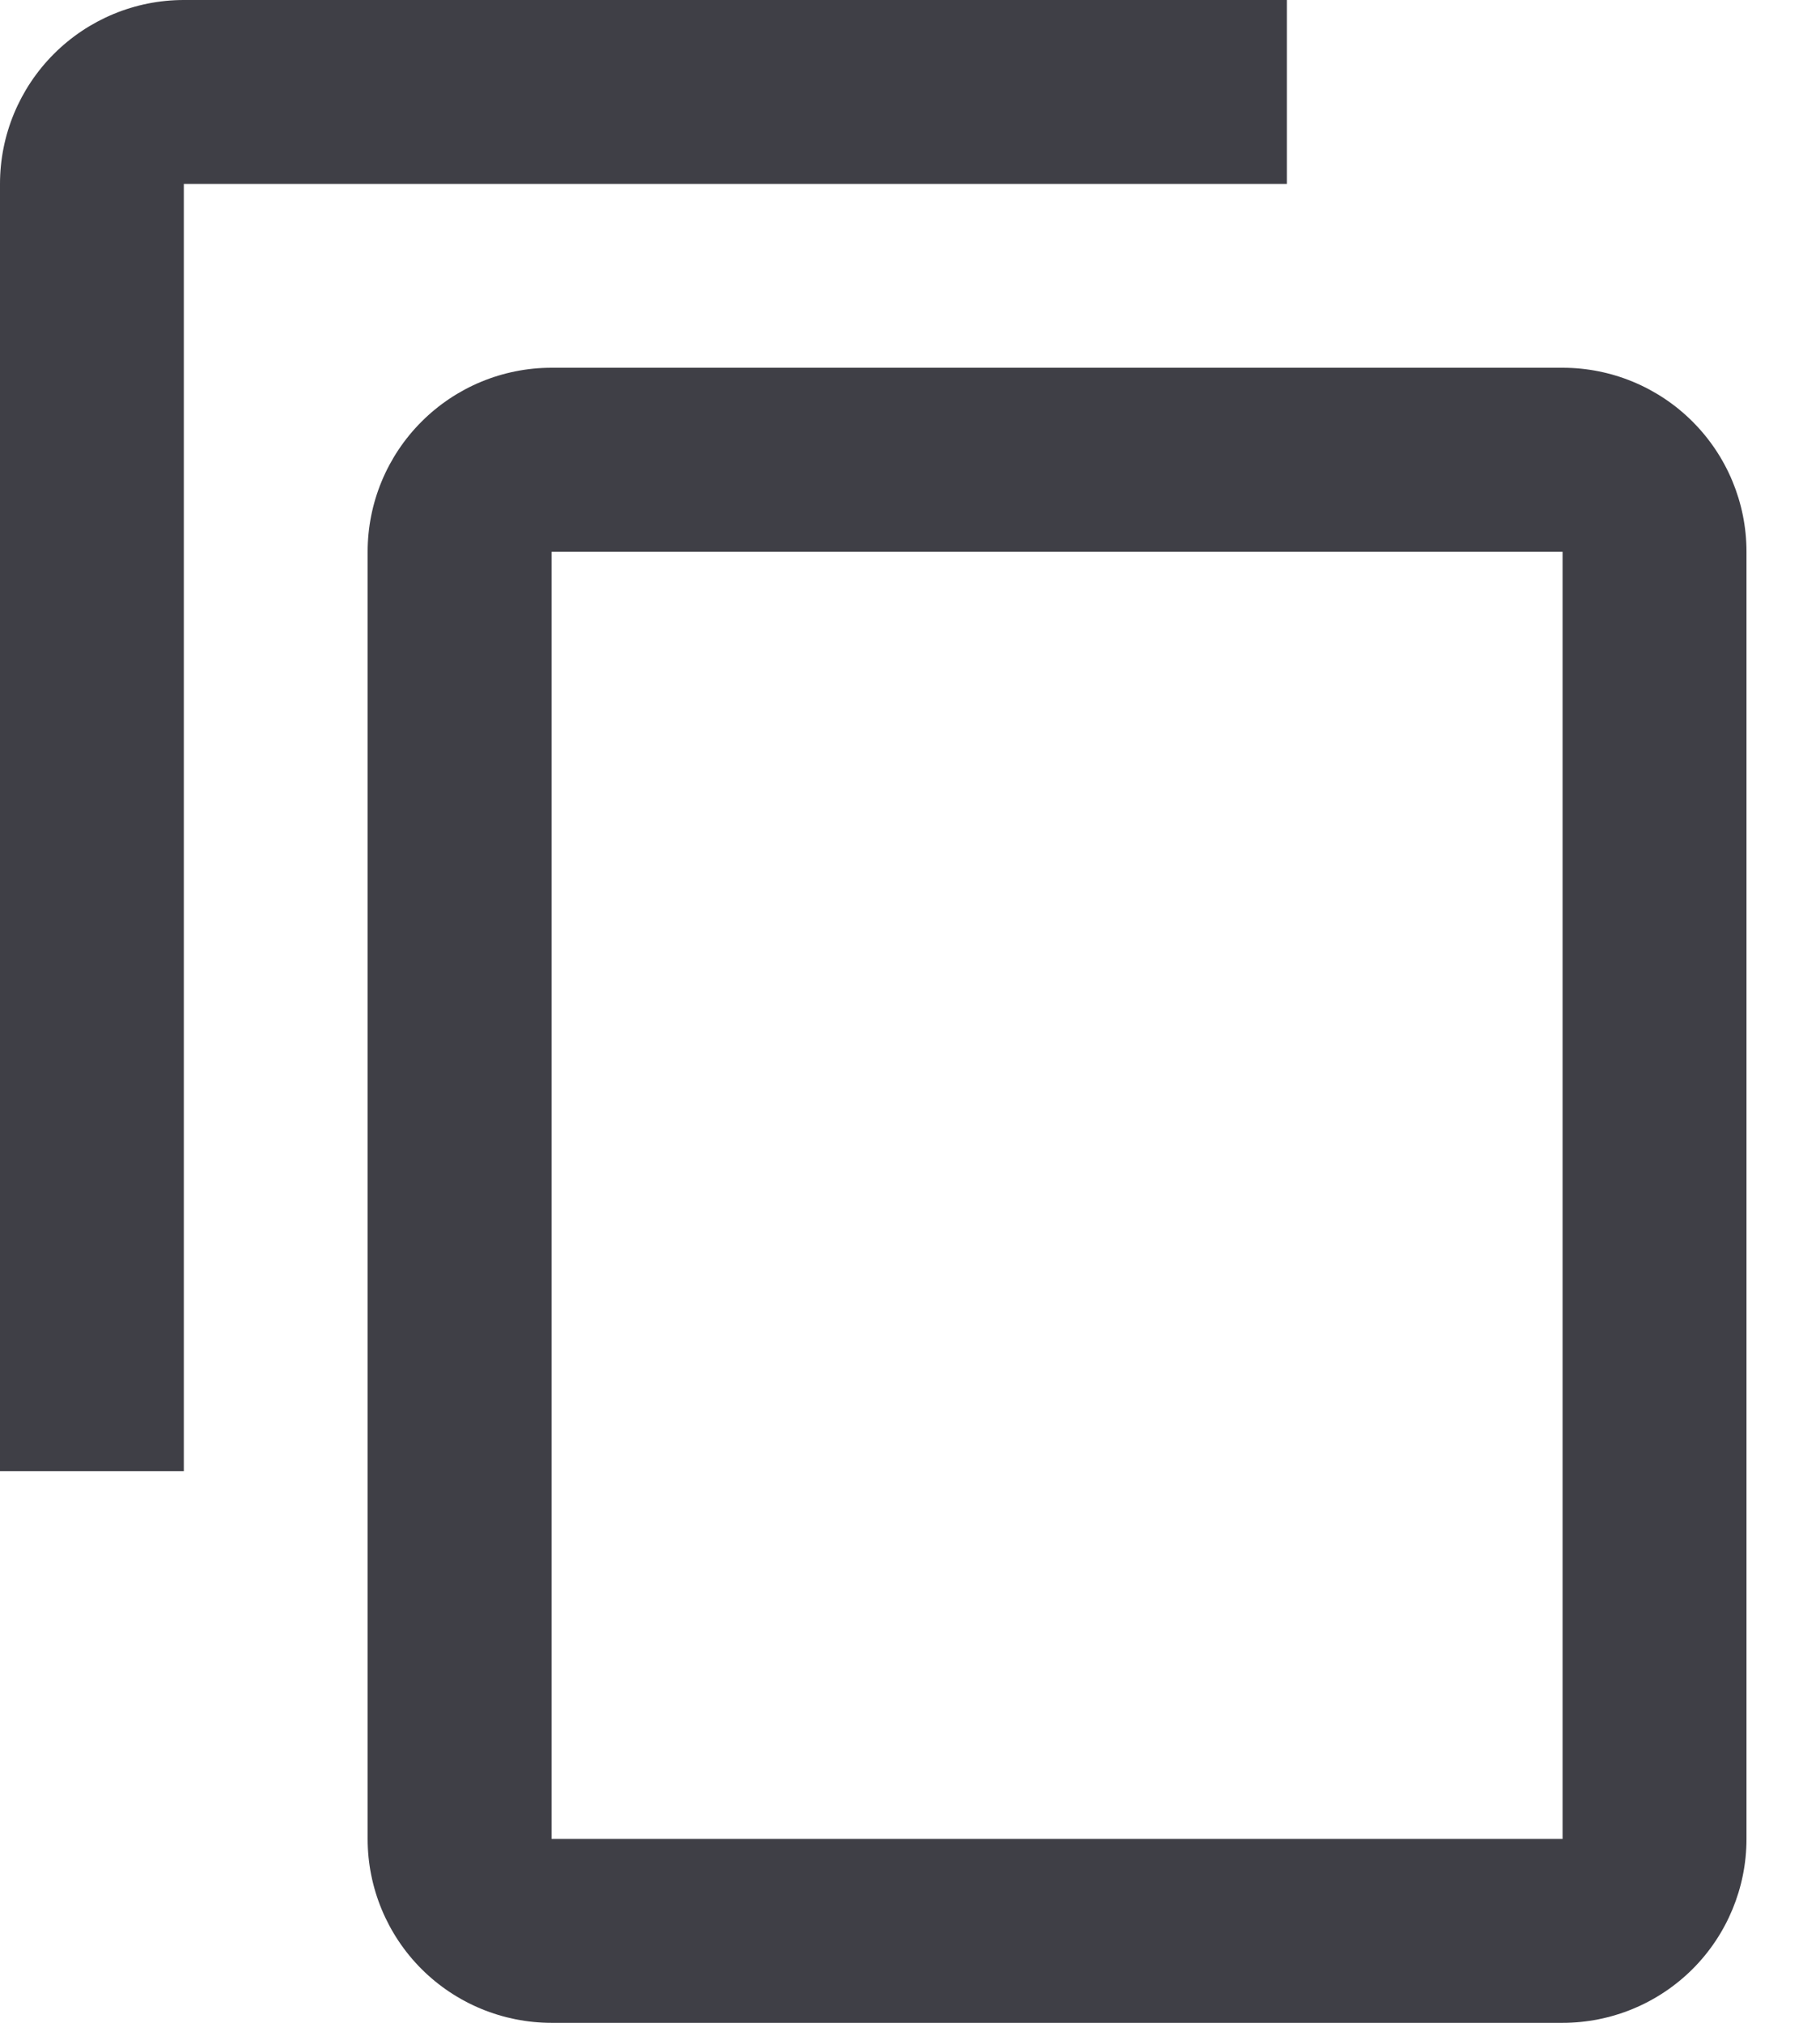 <svg width="18" height="20" viewBox="0 0 18 20" fill="none" xmlns="http://www.w3.org/2000/svg">
<path d="M15.454 18.182H5.455V5.455H15.454M15.454 3.636H5.455C4.972 3.636 4.51 3.828 4.169 4.169C3.828 4.51 3.636 4.972 3.636 5.455V18.182C3.636 18.664 3.828 19.127 4.169 19.468C4.51 19.808 4.972 20 5.455 20H15.454C15.937 20 16.399 19.808 16.74 19.468C17.081 19.127 17.273 18.664 17.273 18.182V5.455C17.273 4.972 17.081 4.51 16.74 4.169C16.399 3.828 15.937 3.636 15.454 3.636ZM12.727 0H1.818C1.336 0 0.874 0.192 0.533 0.533C0.192 0.874 0 1.336 0 1.818V14.546H1.818V1.818H12.727V0Z" fill="#3F3F46"/>
</svg>
